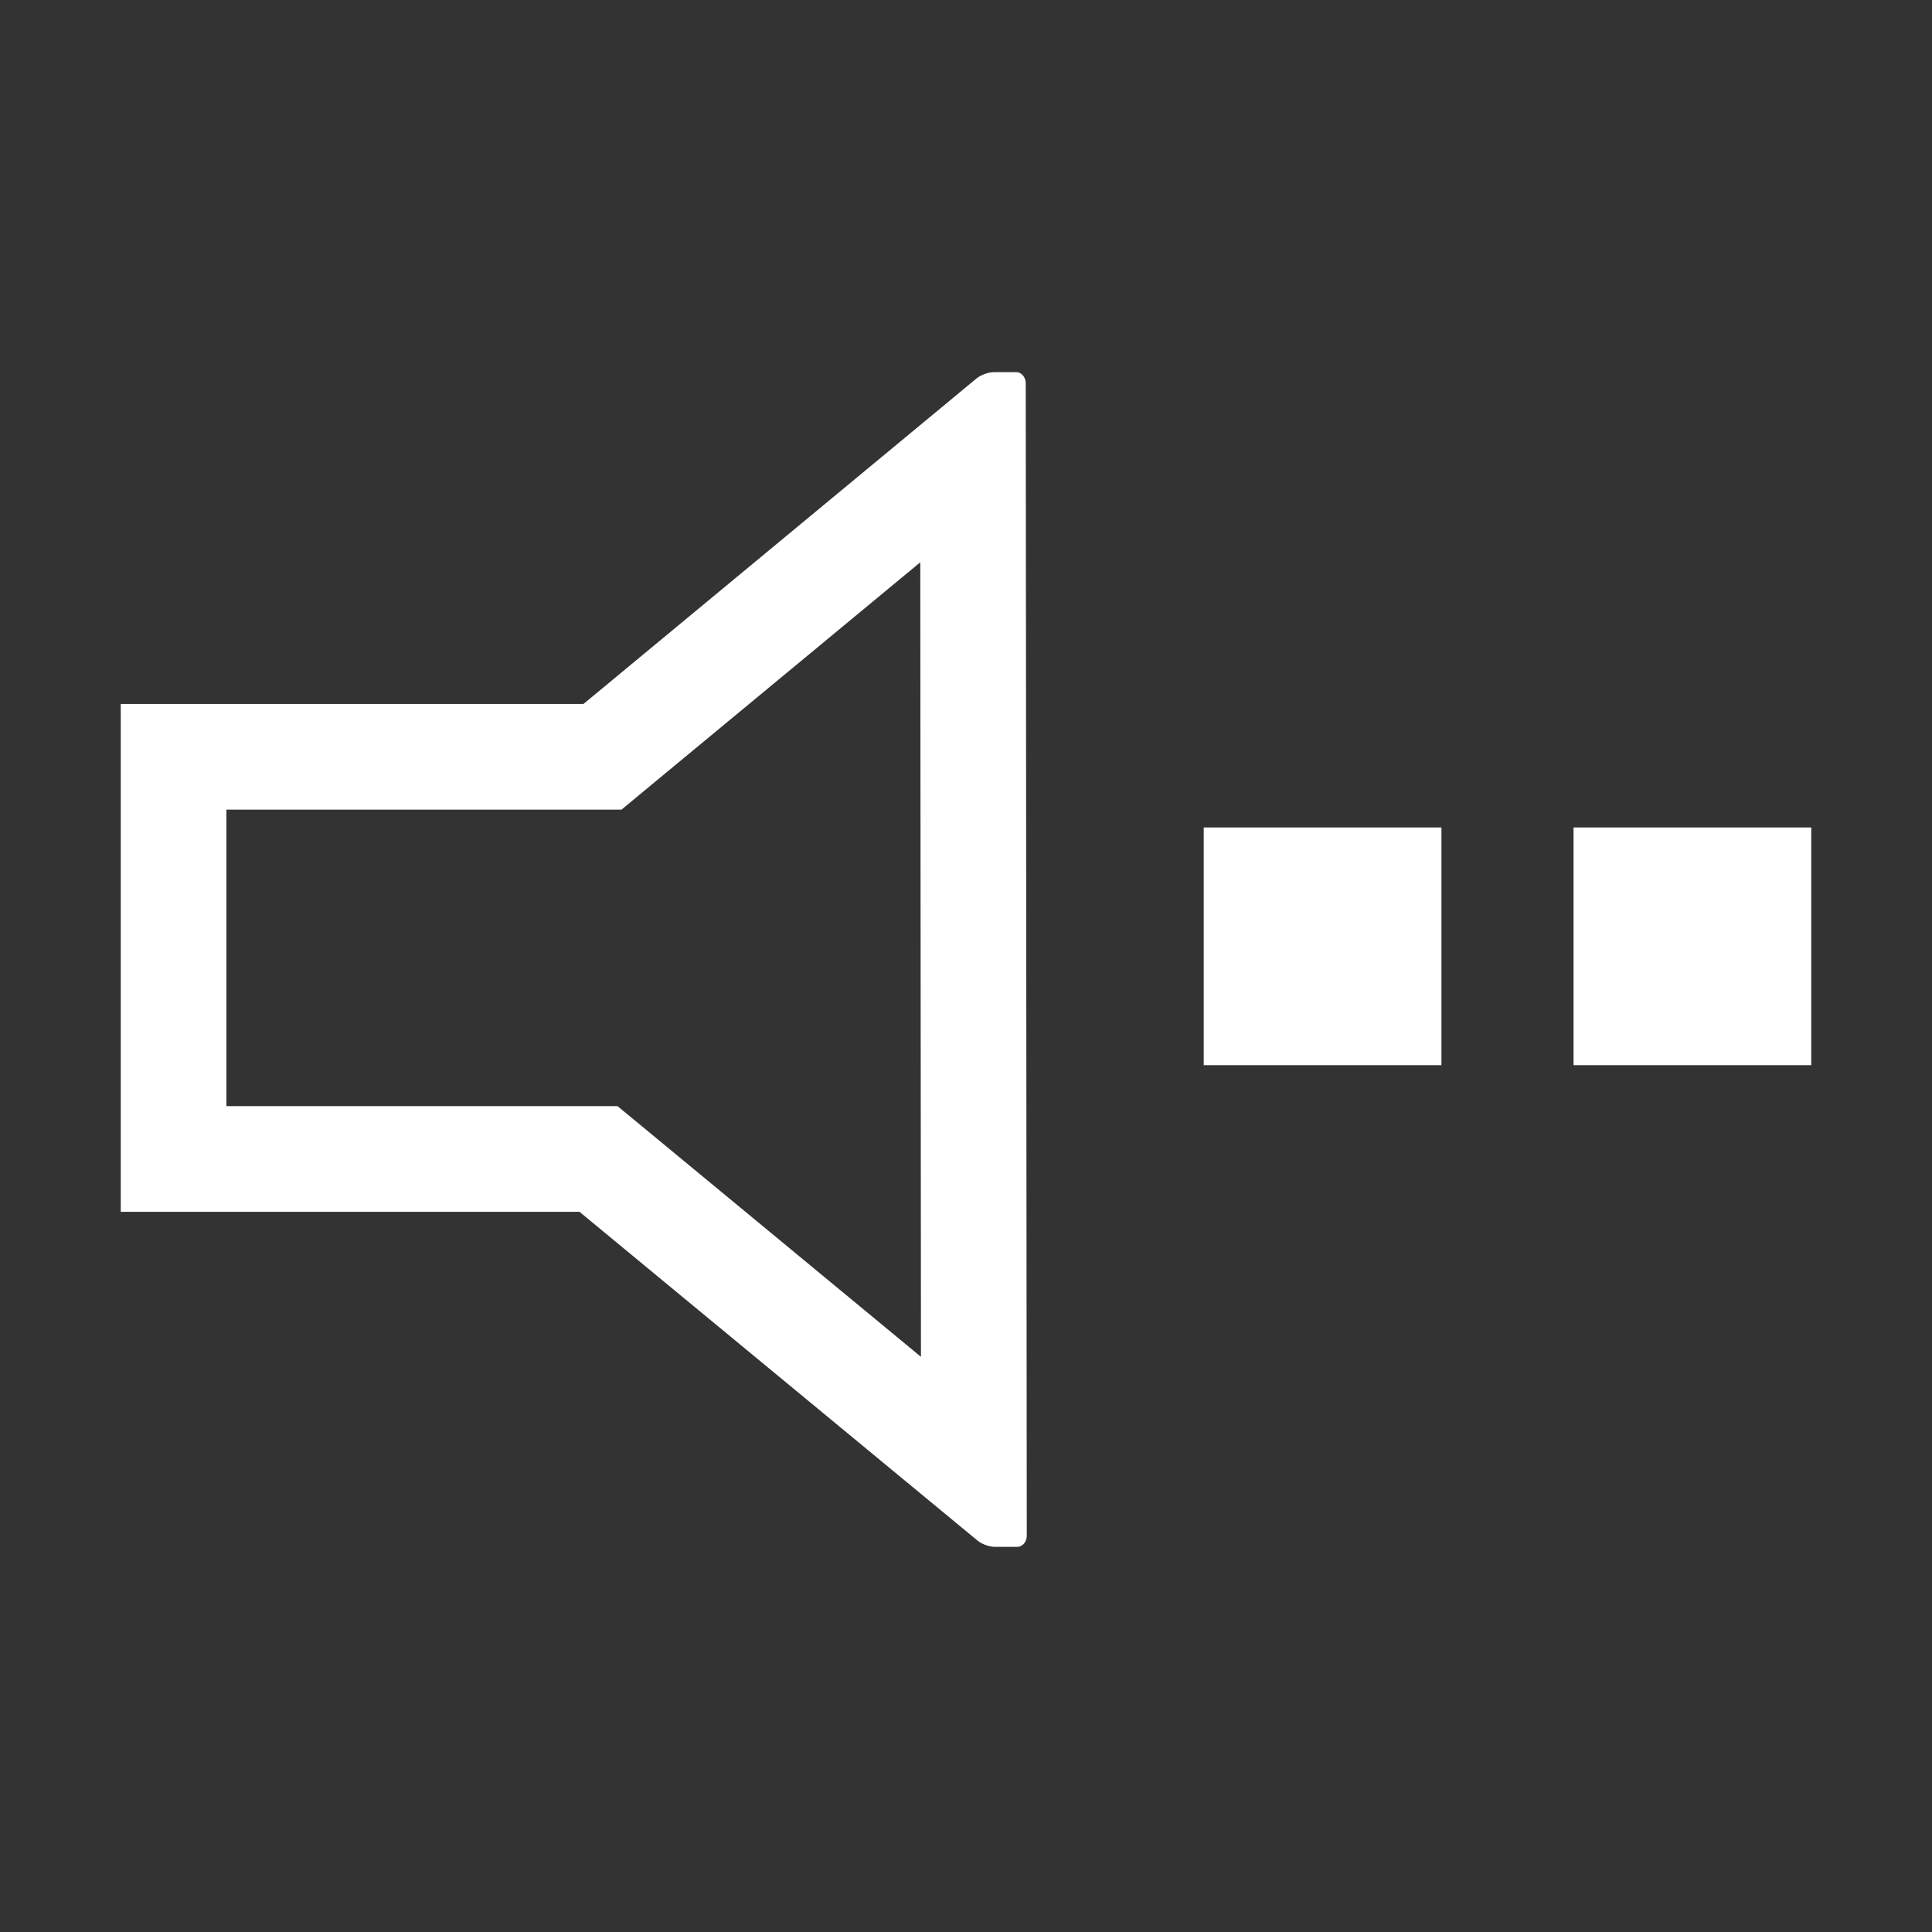 <?xml version="1.0" encoding="iso-8859-1"?>
<!-- Generator: Adobe Illustrator 14.0.0, SVG Export Plug-In . SVG Version: 6.00 Build 43363)  -->
<!DOCTYPE svg PUBLIC "-//W3C//DTD SVG 1.1//EN" "http://www.w3.org/Graphics/SVG/1.1/DTD/svg11.dtd">
<svg version="1.1" id="icon-m-status-menu-profile-beep-layer"
	 xmlns="http://www.w3.org/2000/svg" xmlns:xlink="http://www.w3.org/1999/xlink" x="0px" y="0px" width="48px" height="48px"
	 viewBox="0 0 48 48" style="enable-background:new 0 0 48 48;" xml:space="preserve">
<rect x="0" y="0" width="48" height="48" fill="#333333" stroke="none"/>
<g id="icon-m-status-menu-profile-beep">
	<rect style="fill:none;" width="48" height="48"/>
	<g>
		<path style="fill:#FFFFFF;" d="M22.864,13.97l0.017,19.74l-6.812-5.629l-0.727-0.599h-0.944H5.625v-7.367h8.871h0.946l0.728-0.604
			L22.864,13.97 M25.252,9.246h-0.564c-0.13,0-0.321,0.07-0.426,0.156l-9.766,8.088H3v12.617h11.397l9.89,8.169
			c0.104,0.088,0.295,0.155,0.426,0.155h0.564c0.126,0,0.233-0.125,0.233-0.275L25.484,9.523
			C25.484,9.371,25.378,9.246,25.252,9.246L25.252,9.246z"/>
		<rect x="39.094" y="20.558" style="fill:#FFFFFF;" width="5.906" height="5.906"/>
		<rect x="29.906" y="20.558" style="fill:#FFFFFF;" width="5.906" height="5.906"/>
	</g>
</g>
</svg>
